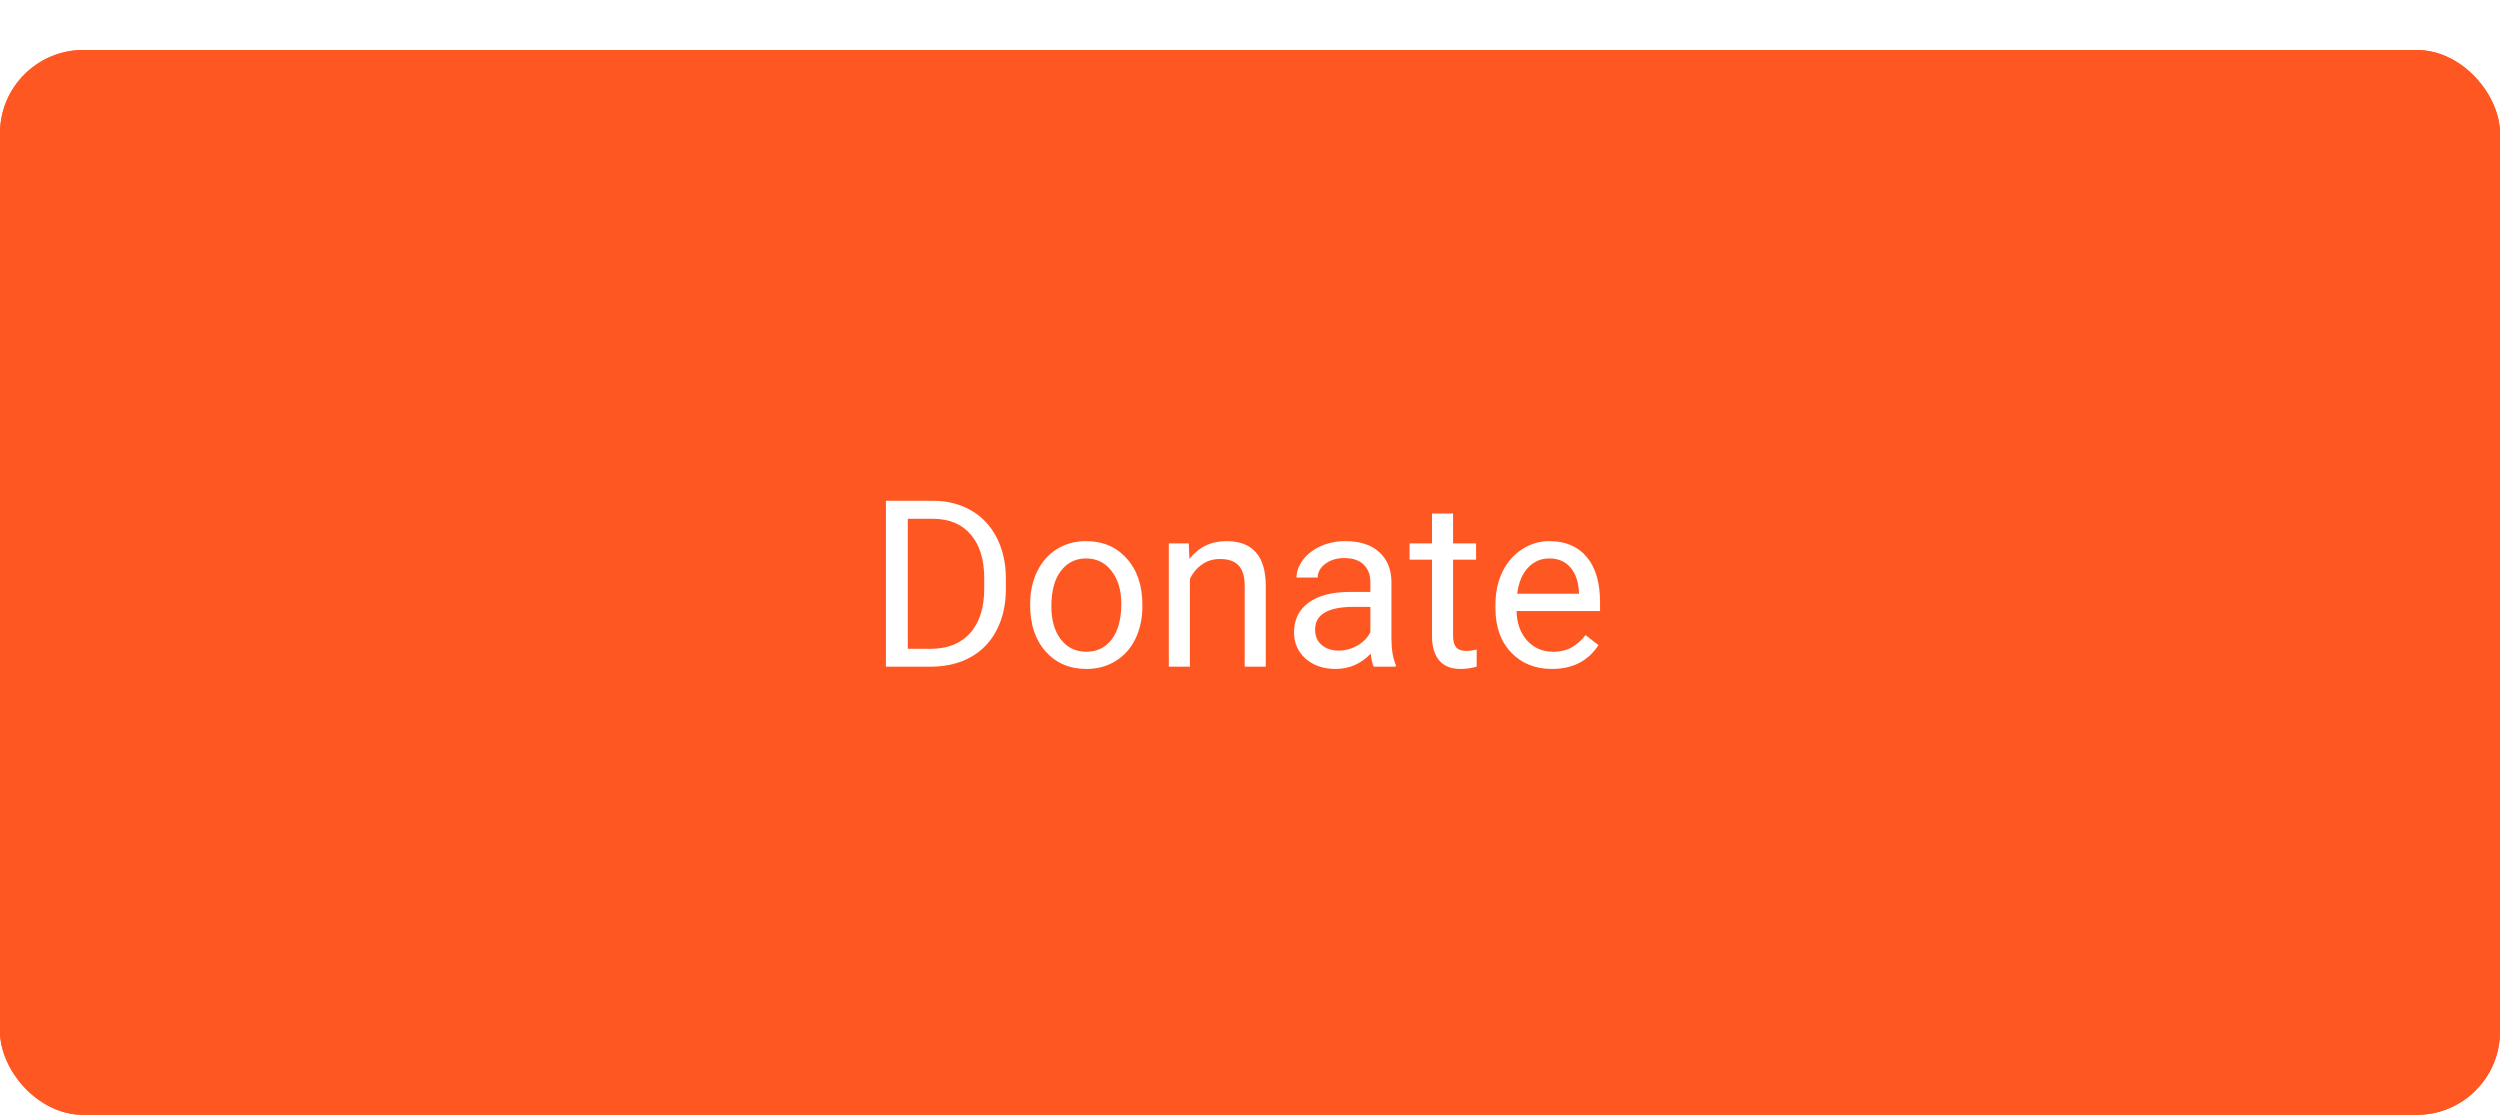 <svg width="150" height="67" viewBox="0 0 150 67" fill="none" xmlns="http://www.w3.org/2000/svg">
<g filter="url(#filter0_d)">
<rect width="150" height="63.892" rx="5" fill="#FF5722"/>
<path d="M53.155 37V27.047H55.965C56.831 27.047 57.596 27.238 58.262 27.621C58.927 28.004 59.44 28.549 59.8 29.255C60.164 29.961 60.349 30.773 60.353 31.689V32.324C60.353 33.263 60.171 34.086 59.807 34.792C59.447 35.498 58.929 36.041 58.255 36.419C57.585 36.797 56.803 36.991 55.91 37H53.155ZM54.468 28.127V35.927H55.849C56.86 35.927 57.647 35.612 58.207 34.983C58.772 34.355 59.055 33.459 59.055 32.297V31.716C59.055 30.586 58.788 29.708 58.255 29.084C57.726 28.455 56.974 28.136 55.999 28.127H54.468ZM61.81 33.233C61.81 32.509 61.951 31.857 62.233 31.278C62.52 30.7 62.917 30.253 63.423 29.939C63.933 29.624 64.514 29.467 65.166 29.467C66.173 29.467 66.987 29.815 67.606 30.513C68.231 31.21 68.543 32.137 68.543 33.295V33.384C68.543 34.104 68.404 34.751 68.126 35.325C67.853 35.895 67.458 36.339 66.943 36.658C66.433 36.977 65.845 37.137 65.18 37.137C64.177 37.137 63.364 36.788 62.739 36.091C62.12 35.394 61.81 34.471 61.81 33.322V33.233ZM63.081 33.384C63.081 34.204 63.27 34.863 63.648 35.359C64.031 35.856 64.542 36.105 65.18 36.105C65.822 36.105 66.333 35.854 66.711 35.352C67.089 34.847 67.278 34.14 67.278 33.233C67.278 32.422 67.085 31.766 66.697 31.265C66.314 30.759 65.804 30.506 65.166 30.506C64.542 30.506 64.038 30.754 63.655 31.251C63.273 31.748 63.081 32.459 63.081 33.384ZM71.325 29.604L71.366 30.533C71.931 29.822 72.67 29.467 73.581 29.467C75.144 29.467 75.933 30.349 75.946 32.112V37H74.682V32.105C74.677 31.572 74.554 31.178 74.312 30.923C74.076 30.668 73.704 30.54 73.198 30.54C72.788 30.54 72.428 30.649 72.118 30.868C71.808 31.087 71.567 31.374 71.394 31.73V37H70.129V29.604H71.325ZM82.42 37C82.347 36.854 82.288 36.594 82.242 36.221C81.654 36.831 80.953 37.137 80.137 37.137C79.408 37.137 78.808 36.932 78.339 36.522C77.874 36.107 77.642 35.583 77.642 34.949C77.642 34.179 77.933 33.582 78.517 33.158C79.105 32.73 79.929 32.516 80.991 32.516H82.222V31.935C82.222 31.492 82.09 31.142 81.825 30.882C81.561 30.617 81.171 30.485 80.656 30.485C80.205 30.485 79.827 30.599 79.522 30.827C79.216 31.055 79.064 31.331 79.064 31.654H77.792C77.792 31.285 77.922 30.93 78.182 30.588C78.446 30.241 78.801 29.968 79.248 29.768C79.699 29.567 80.194 29.467 80.731 29.467C81.584 29.467 82.251 29.681 82.734 30.109C83.217 30.533 83.468 31.119 83.486 31.866V35.27C83.486 35.95 83.573 36.49 83.746 36.891V37H82.42ZM80.321 36.036C80.718 36.036 81.094 35.934 81.449 35.728C81.805 35.523 82.062 35.257 82.222 34.929V33.411H81.231C79.681 33.411 78.906 33.865 78.906 34.772C78.906 35.168 79.038 35.478 79.303 35.701C79.567 35.925 79.907 36.036 80.321 36.036ZM87.185 27.812V29.604H88.565V30.581H87.185V35.168C87.185 35.464 87.246 35.688 87.369 35.838C87.492 35.984 87.702 36.057 87.998 36.057C88.144 36.057 88.344 36.029 88.6 35.975V37C88.267 37.091 87.943 37.137 87.629 37.137C87.064 37.137 86.638 36.966 86.351 36.624C86.064 36.282 85.92 35.797 85.92 35.168V30.581H84.573V29.604H85.92V27.812H87.185ZM93.118 37.137C92.116 37.137 91.3 36.809 90.671 36.152C90.042 35.492 89.728 34.61 89.728 33.507V33.274C89.728 32.541 89.867 31.887 90.144 31.312C90.427 30.734 90.819 30.283 91.32 29.959C91.826 29.631 92.373 29.467 92.961 29.467C93.922 29.467 94.67 29.784 95.203 30.417C95.736 31.05 96.003 31.957 96.003 33.138V33.664H90.992C91.01 34.393 91.222 34.983 91.628 35.435C92.038 35.881 92.558 36.105 93.186 36.105C93.633 36.105 94.011 36.013 94.321 35.831C94.631 35.649 94.902 35.407 95.135 35.106L95.907 35.708C95.287 36.66 94.358 37.137 93.118 37.137ZM92.961 30.506C92.451 30.506 92.022 30.693 91.676 31.066C91.329 31.436 91.115 31.955 91.033 32.625H94.738V32.529C94.702 31.887 94.529 31.39 94.219 31.039C93.909 30.684 93.49 30.506 92.961 30.506Z" fill="white"/>
<rect x="0.5" y="0.5" width="149" height="62.892" rx="4.5" stroke="#FF5722"/>
</g>
<defs>
<filter id="filter0_d" x="0" y="0" width="150" height="66.892" filterUnits="userSpaceOnUse" color-interpolation-filters="sRGB">
<feFlood flood-opacity="0" result="BackgroundImageFix"/>
<feColorMatrix in="SourceAlpha" type="matrix" values="0 0 0 0 0 0 0 0 0 0 0 0 0 0 0 0 0 0 127 0"/>
<feOffset dy="3"/>
<feColorMatrix type="matrix" values="0 0 0 0 0.753 0 0 0 0 0 0 0 0 0 0 0 0 0 1 0"/>
<feBlend mode="normal" in2="BackgroundImageFix" result="effect1_dropShadow"/>
<feBlend mode="normal" in="SourceGraphic" in2="effect1_dropShadow" result="shape"/>
</filter>
</defs>
</svg>

